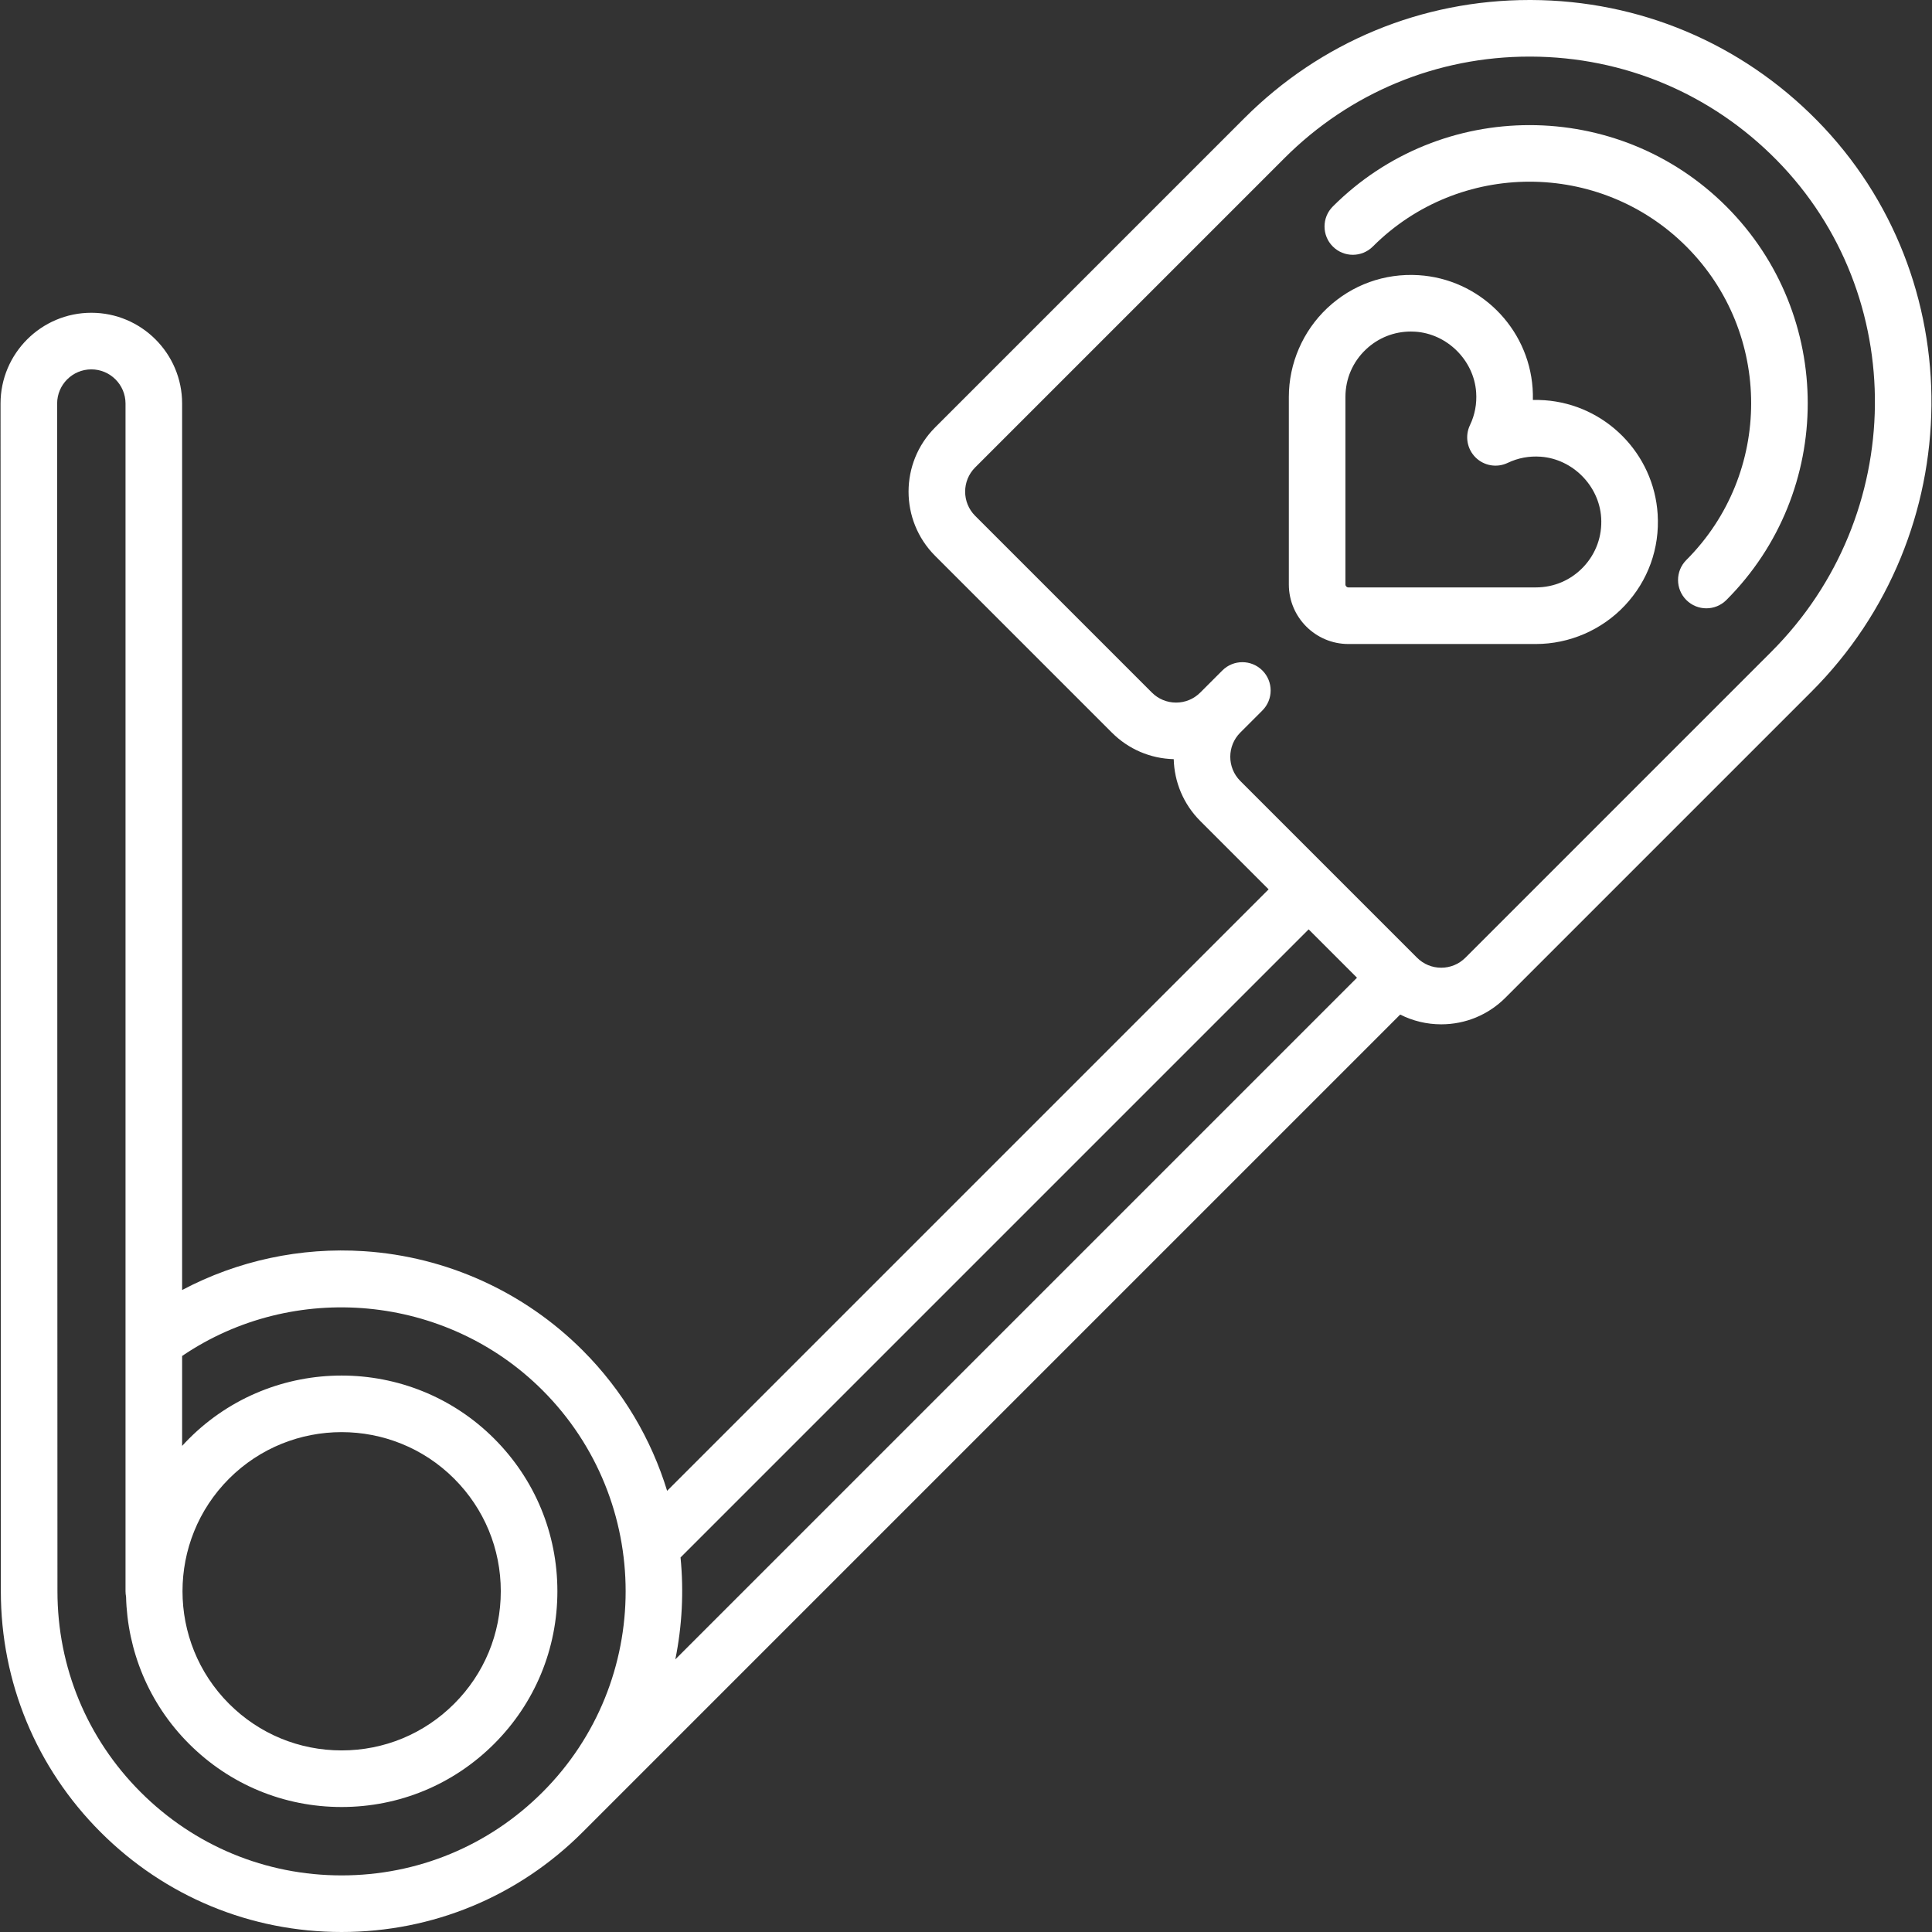 <svg height="512" viewBox="0 0 512 512" width="512" xmlns="http://www.w3.org/2000/svg"><rect x="0" y="0" width="512" height="512" fill="#333333" stroke="none"/><g><path fill="#fff" d="m481.493 31.875c-20.146-20.448-47.044-31.768-75.737-31.875-.137.0-.273.0-.41.0-28.543.0-55.363 11.106-75.558 31.301l-81.974 81.974c-9.381 9.381-9.381 24.646.0 34.028l46.842 46.842c4.398 4.398 10.199 6.884 16.395 7.04.154 5.949 2.497 11.851 7.026 16.381l18.118 18.118-159.4 159.4c-4.182-13.637-11.64-26.477-22.409-37.247-15.491-15.491-36.048-24.815-57.885-26.254-16.838-1.108-33.538 2.503-48.237 10.285v-234.92c0-13.267-10.794-24.061-24.061-24.061-13.268.0-24.061 10.794-24.061 24.063l.081 314.744c0 24.122 9.394 46.8 26.449 63.856 17.058 17.056 39.737 26.45 63.858 26.45 24.122.0 46.801-9.394 63.857-26.45l216.681-216.682c3.328 1.688 7.027 2.588 10.867 2.588 6.427.0 12.47-2.503 17.014-7.047l81.093-81.092c41.845-41.846 42.497-109.783 1.451-151.442zm-444.212 443.068c-14.224-14.223-22.057-33.134-22.057-53.251l-.081-314.744c0-4.996 4.065-9.061 9.061-9.061s9.061 4.065 9.061 9.061v314.745c0 .495.051.978.142 1.446.355 14.158 5.906 28.208 16.687 38.989 10.802 10.801 25.161 16.749 40.435 16.749s29.635-5.948 40.436-16.749c10.801-10.8 16.749-25.161 16.749-40.435s-5.948-29.635-16.749-40.435c-22.297-22.296-58.574-22.296-80.871.0-.629.629-1.235 1.273-1.829 1.924v-23.835c29.549-20.068 69.99-16.429 95.515 9.096 29.362 29.362 29.362 77.138.0 106.5C129.557 489.167 110.646 497 90.53 497c-20.115.0-39.026-7.833-53.249-22.057zm23.42-83.078c8.226-8.225 19.025-12.335 29.829-12.335 10.802.0 21.607 4.112 29.828 12.335 7.968 7.968 12.357 18.561 12.357 29.829s-4.389 21.861-12.357 29.829c-7.967 7.967-18.561 12.355-29.828 12.355s-21.861-4.388-29.828-12.355c-16.447-16.449-16.447-43.21-.001-59.658zm119.647 20.881 166.455-166.455 12.815 12.815-180.649 180.648c1.802-8.893 2.268-18.003 1.379-27.008zm289.086-240.036-81.093 81.093c-1.711 1.711-3.986 2.653-6.406 2.653-2.421.0-4.696-.942-6.407-2.654l-46.843-46.842c-3.533-3.533-3.533-9.283.0-12.816l5.854-5.854c2.93-2.929 2.93-7.678.001-10.607-2.929-2.928-7.678-2.929-10.607.0l-5.855 5.855v.001h-.001c-1.711 1.711-3.986 2.654-6.406 2.654-2.421.0-4.696-.943-6.407-2.654l-46.842-46.842c-3.533-3.533-3.533-9.282.0-12.815l81.974-81.974c17.361-17.362 40.413-26.908 64.952-26.908h.352c24.665.092 47.788 9.823 65.108 27.402 35.284 35.811 34.668 94.267-1.374 130.308z"/><path fill="#fff" d="m457.503 54.722c-28.754-28.753-75.539-28.753-104.293.0-2.929 2.929-2.929 7.678.0 10.606 2.93 2.929 7.678 2.93 10.607.0 22.904-22.905 60.176-22.903 83.078.0 22.905 22.905 22.905 60.173.0 83.078-2.929 2.929-2.929 7.678.0 10.607 1.465 1.464 3.385 2.197 5.304 2.197s3.839-.733 5.304-2.197c28.753-28.753 28.753-75.538.0-104.291z"/><path fill="#fff" d="m409.334 106.067h-.001c-1.037-.073-2.074-.095-3.106-.07.025-1.034.003-2.071-.07-3.107-1.128-16.089-14.121-28.971-30.223-29.964-9.024-.553-17.618 2.537-24.188 8.712-6.477 6.09-10.191 14.68-10.191 23.567v49.684c0 8.702 7.079 15.781 15.78 15.781h49.684c8.888.0 17.478-3.715 23.567-10.192 6.175-6.568 9.27-15.158 8.712-24.188-.994-16.1-13.876-29.093-29.964-30.223zm10.323 44.137c-3.314 3.525-7.803 5.466-12.639 5.466h-49.684c-.431.0-.78-.35-.78-.781v-49.684c0-4.836 1.941-9.324 5.467-12.638 3.25-3.056 7.43-4.704 11.872-4.704.37.0.743.012 1.116.035 8.48.523 15.589 7.569 16.184 16.042.215 3.066-.336 6.003-1.639 8.728-1.371 2.868-.785 6.289 1.463 8.537 2.247 2.249 5.669 2.834 8.537 1.464 2.726-1.303 5.666-1.857 8.729-1.64 8.473.595 15.52 7.704 16.044 16.184.299 4.856-1.359 9.469-4.67 12.991z"/></g></svg>